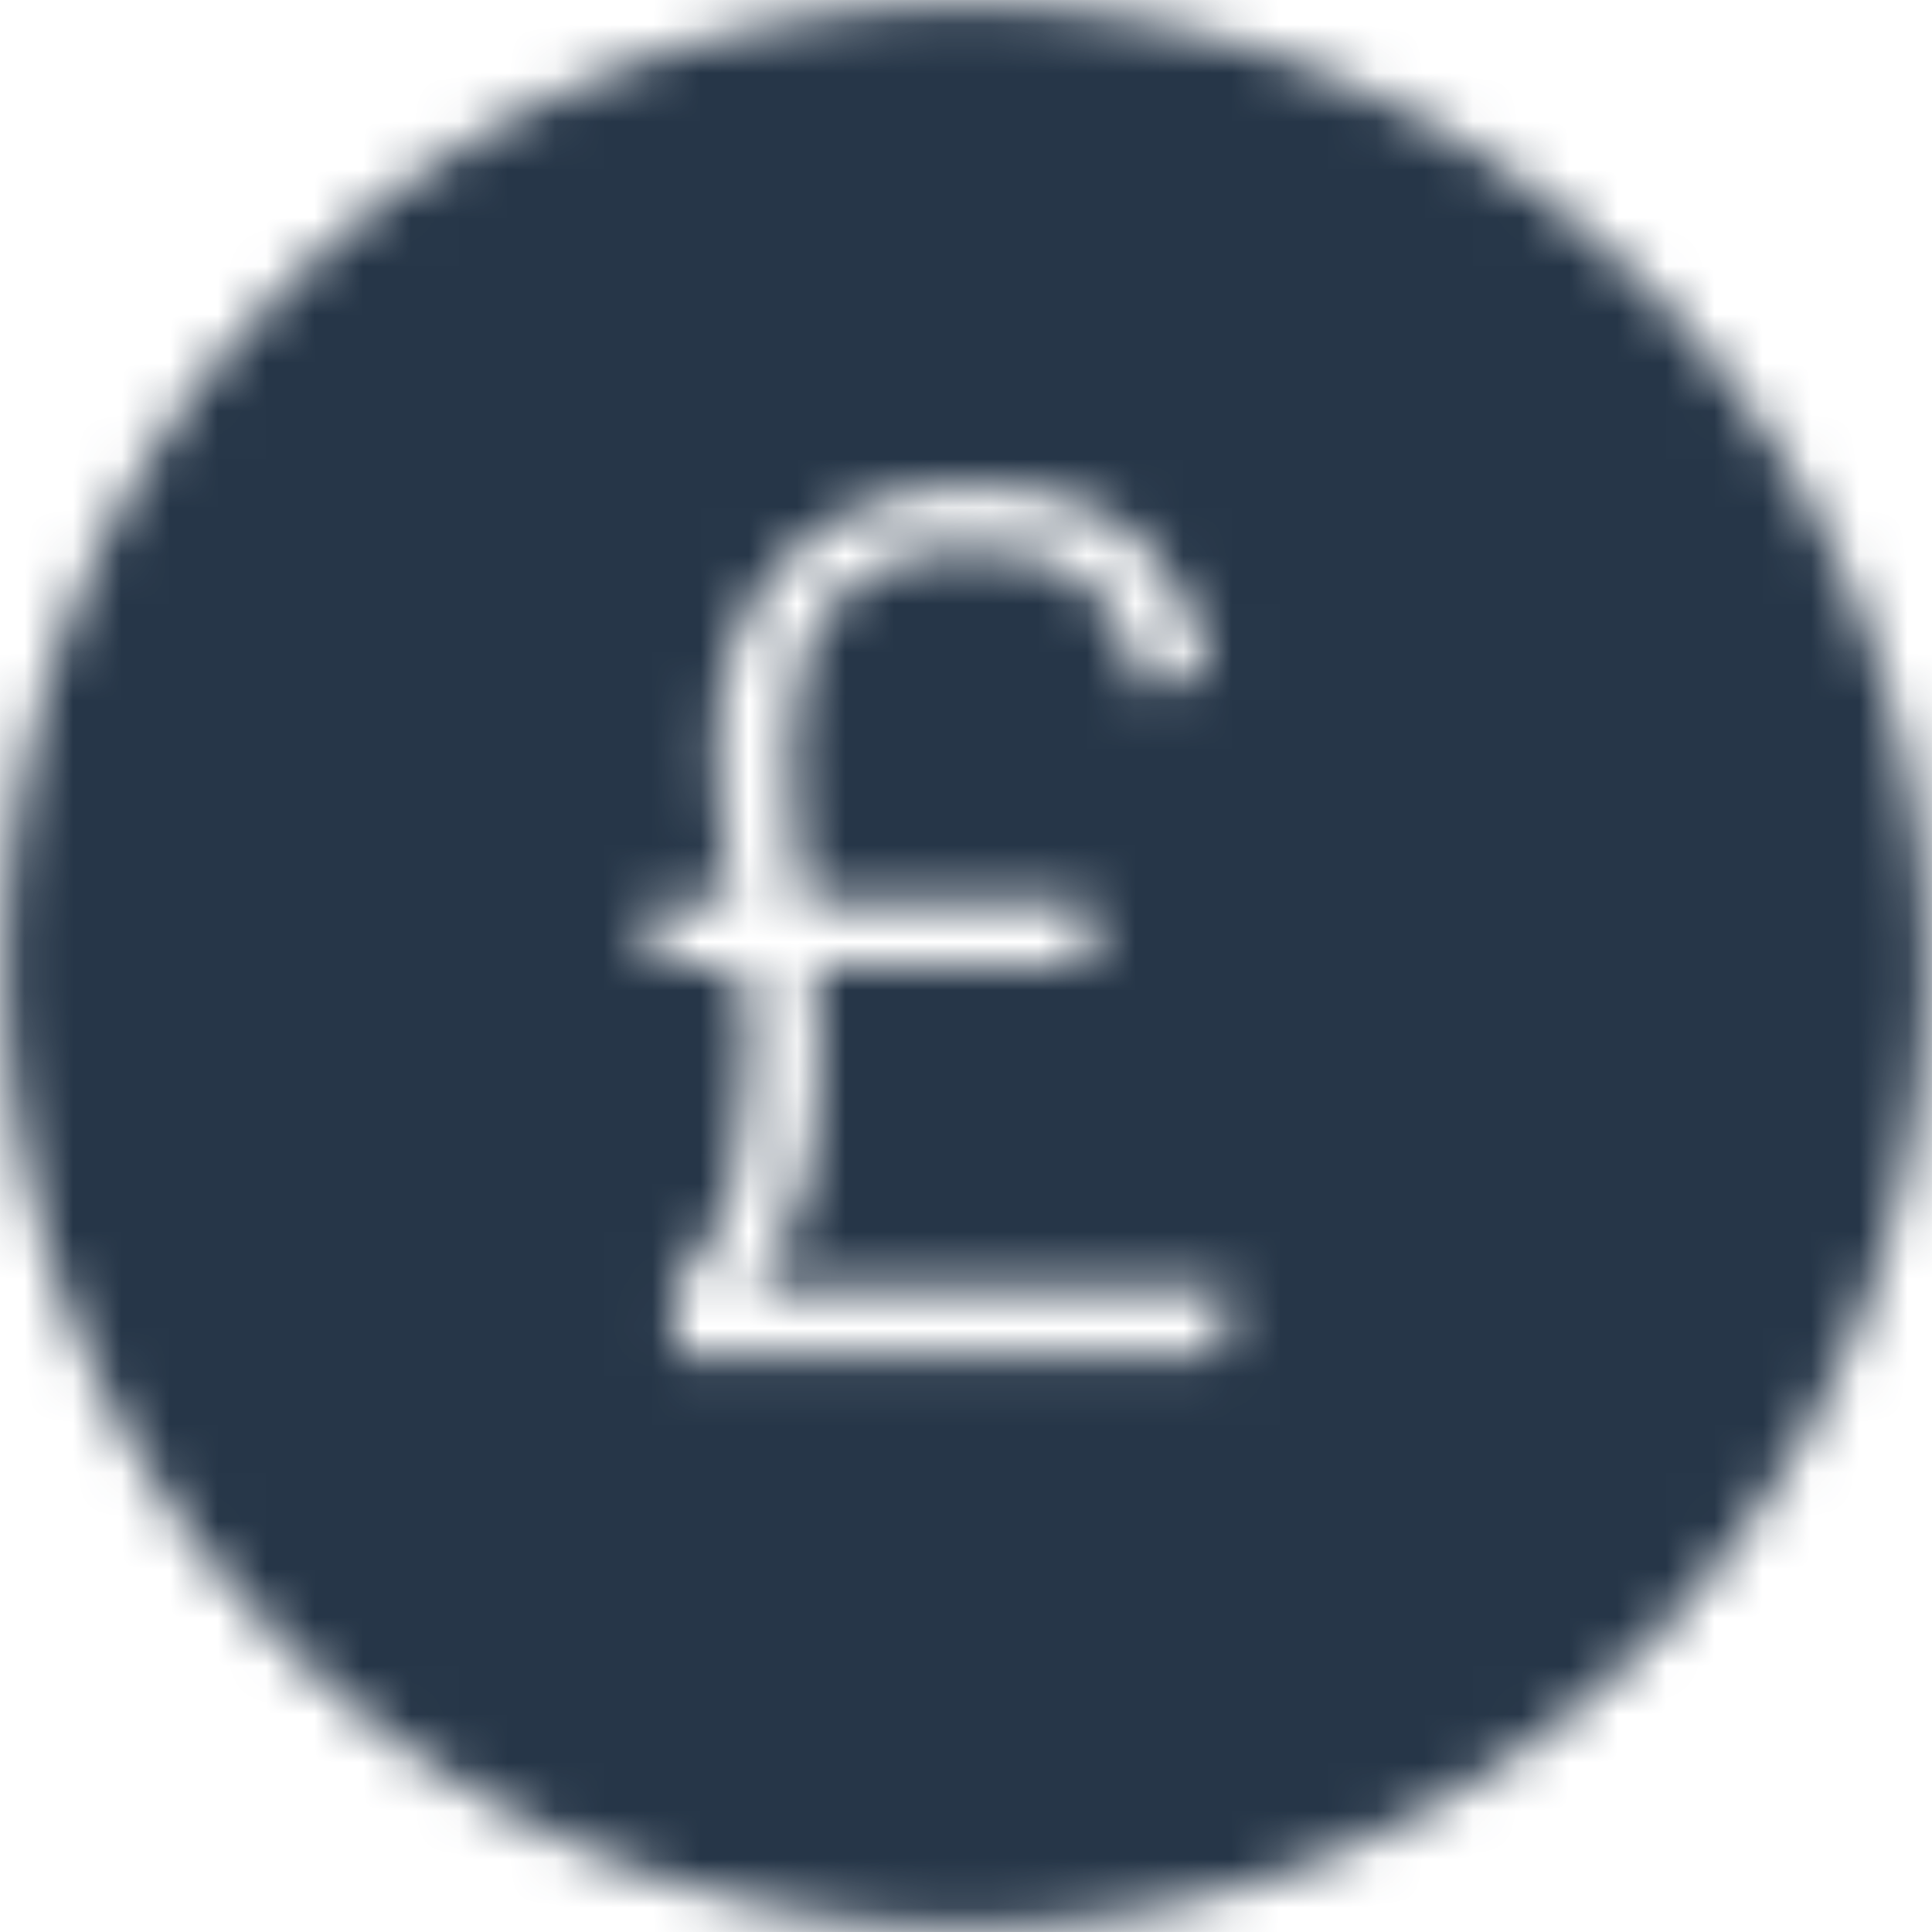 <?xml version="1.0" encoding="UTF-8"?>
<svg width="40px" height="40px" viewBox="0 0 40 40" version="1.1" xmlns="http://www.w3.org/2000/svg" xmlns:xlink="http://www.w3.org/1999/xlink">
    <!-- Generator: Sketch 48.2 (47327) - http://www.bohemiancoding.com/sketch -->
    <title>Bonds/Icons/Offers/Loans/Active</title>
    <desc>Created with Sketch.</desc>
    <defs>
        <path d="M20,0.078 C31.003,0.078 39.922,8.997 39.922,20 C39.922,31.003 31.003,39.922 20,39.922 C8.997,39.922 0.078,31.003 0.078,20 C0.078,8.997 8.997,0.078 20,0.078 Z M13.981,26.66 L13.981,28.053 L25.196,28.053 L25.5,26.66 L15.576,26.66 C15.897,26.272 16.15,25.863 16.335,25.433 C16.521,25.002 16.656,24.568 16.741,24.129 C16.825,23.69 16.88,23.251 16.905,22.812 C16.93,22.373 16.943,21.943 16.943,21.521 C16.943,21.285 16.93,21.053 16.905,20.825 C16.88,20.597 16.85,20.314 16.816,19.977 L22.563,19.977 L22.563,18.686 L16.639,18.686 C16.555,18.146 16.487,17.614 16.437,17.091 C16.386,16.568 16.361,16.011 16.361,15.42 C16.361,14.846 16.428,14.31 16.563,13.812 C16.698,13.314 16.918,12.884 17.222,12.521 C17.525,12.158 17.913,11.876 18.386,11.673 C18.859,11.471 19.432,11.369 20.108,11.369 C20.665,11.369 21.137,11.424 21.525,11.534 C21.914,11.644 22.243,11.821 22.513,12.065 C22.783,12.31 23.011,12.614 23.196,12.977 C23.382,13.34 23.551,13.774 23.703,14.281 L25.044,13.926 C24.926,13.403 24.757,12.909 24.538,12.445 C24.319,11.981 24.019,11.572 23.639,11.217 C23.259,10.863 22.783,10.584 22.209,10.382 C21.635,10.179 20.926,10.078 20.082,10.078 C19.373,10.078 18.703,10.192 18.07,10.42 C17.437,10.648 16.88,10.985 16.399,11.433 C15.918,11.88 15.538,12.441 15.259,13.116 C14.981,13.791 14.842,14.576 14.842,15.471 C14.842,16.078 14.876,16.644 14.943,17.167 C15.011,17.69 15.086,18.196 15.171,18.686 L13.5,18.686 L13.5,19.977 L15.323,19.977 C15.373,20.365 15.416,20.698 15.449,20.977 C15.483,21.255 15.5,21.521 15.5,21.774 C15.5,22.669 15.403,23.546 15.209,24.407 C15.015,25.268 14.605,26.019 13.981,26.66 Z" id="path-1"></path>
    </defs>
    <g id="Symbols" stroke="none" stroke-width="1" fill="none" fill-rule="evenodd">
        <g id="Bonds/Icons/Offers/Loans/Active">
            <mask id="mask-2" fill="white">
                <use xlink:href="#path-1"></use>
            </mask>
            <g id="Combined-Shape"></g>
            <g id="Bonds/Colours/Brand/Primary" mask="url(#mask-2)" fill="#263648">
                <rect id="Rectangle-3" x="0" y="0" width="40" height="40"></rect>
            </g>
        </g>
    </g>
</svg>